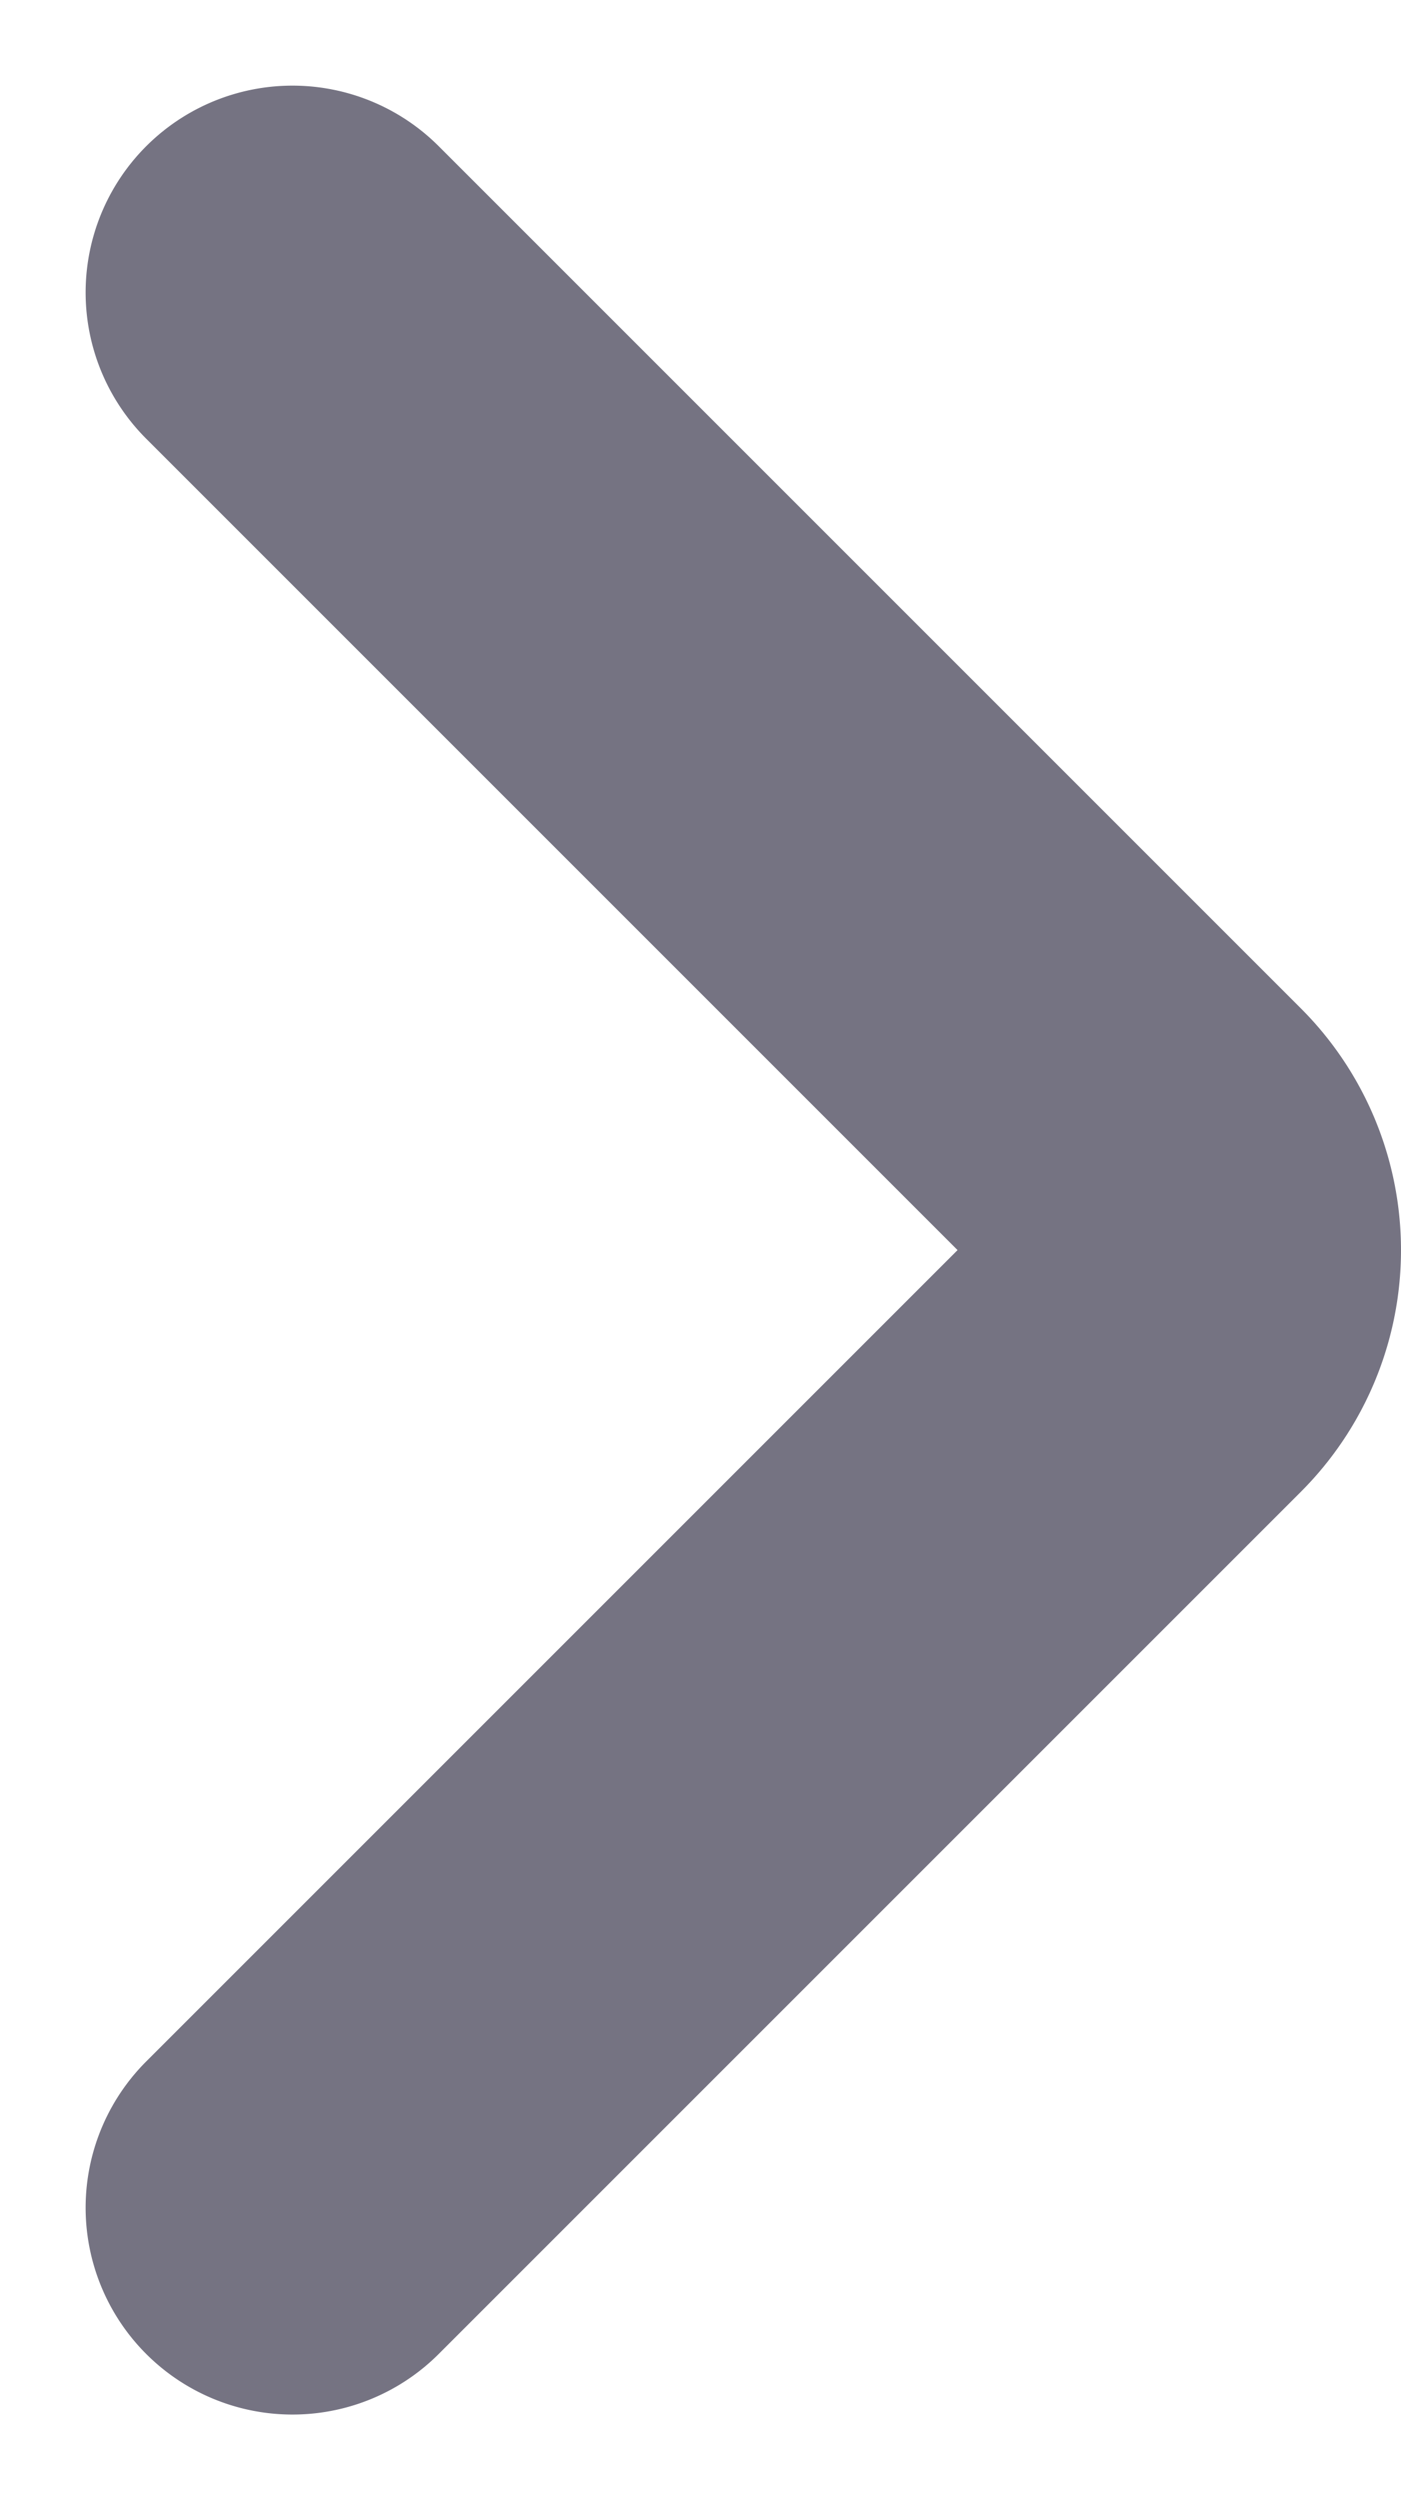 <svg xmlns="http://www.w3.org/2000/svg" width="13.547" height="24.175" viewBox="0 0 13.547 24.175"><defs><style>.a{fill:none;stroke:#757382;stroke-linecap:round;stroke-linejoin:round;stroke-width:4px;}</style></defs><g transform="translate(-31.479 54.49) rotate(-90)"><path class="a" d="M33.143,34.307l8.336,8.336a1.305,1.305,0,0,0,1.847,0l8.336-8.336"/></g></svg>